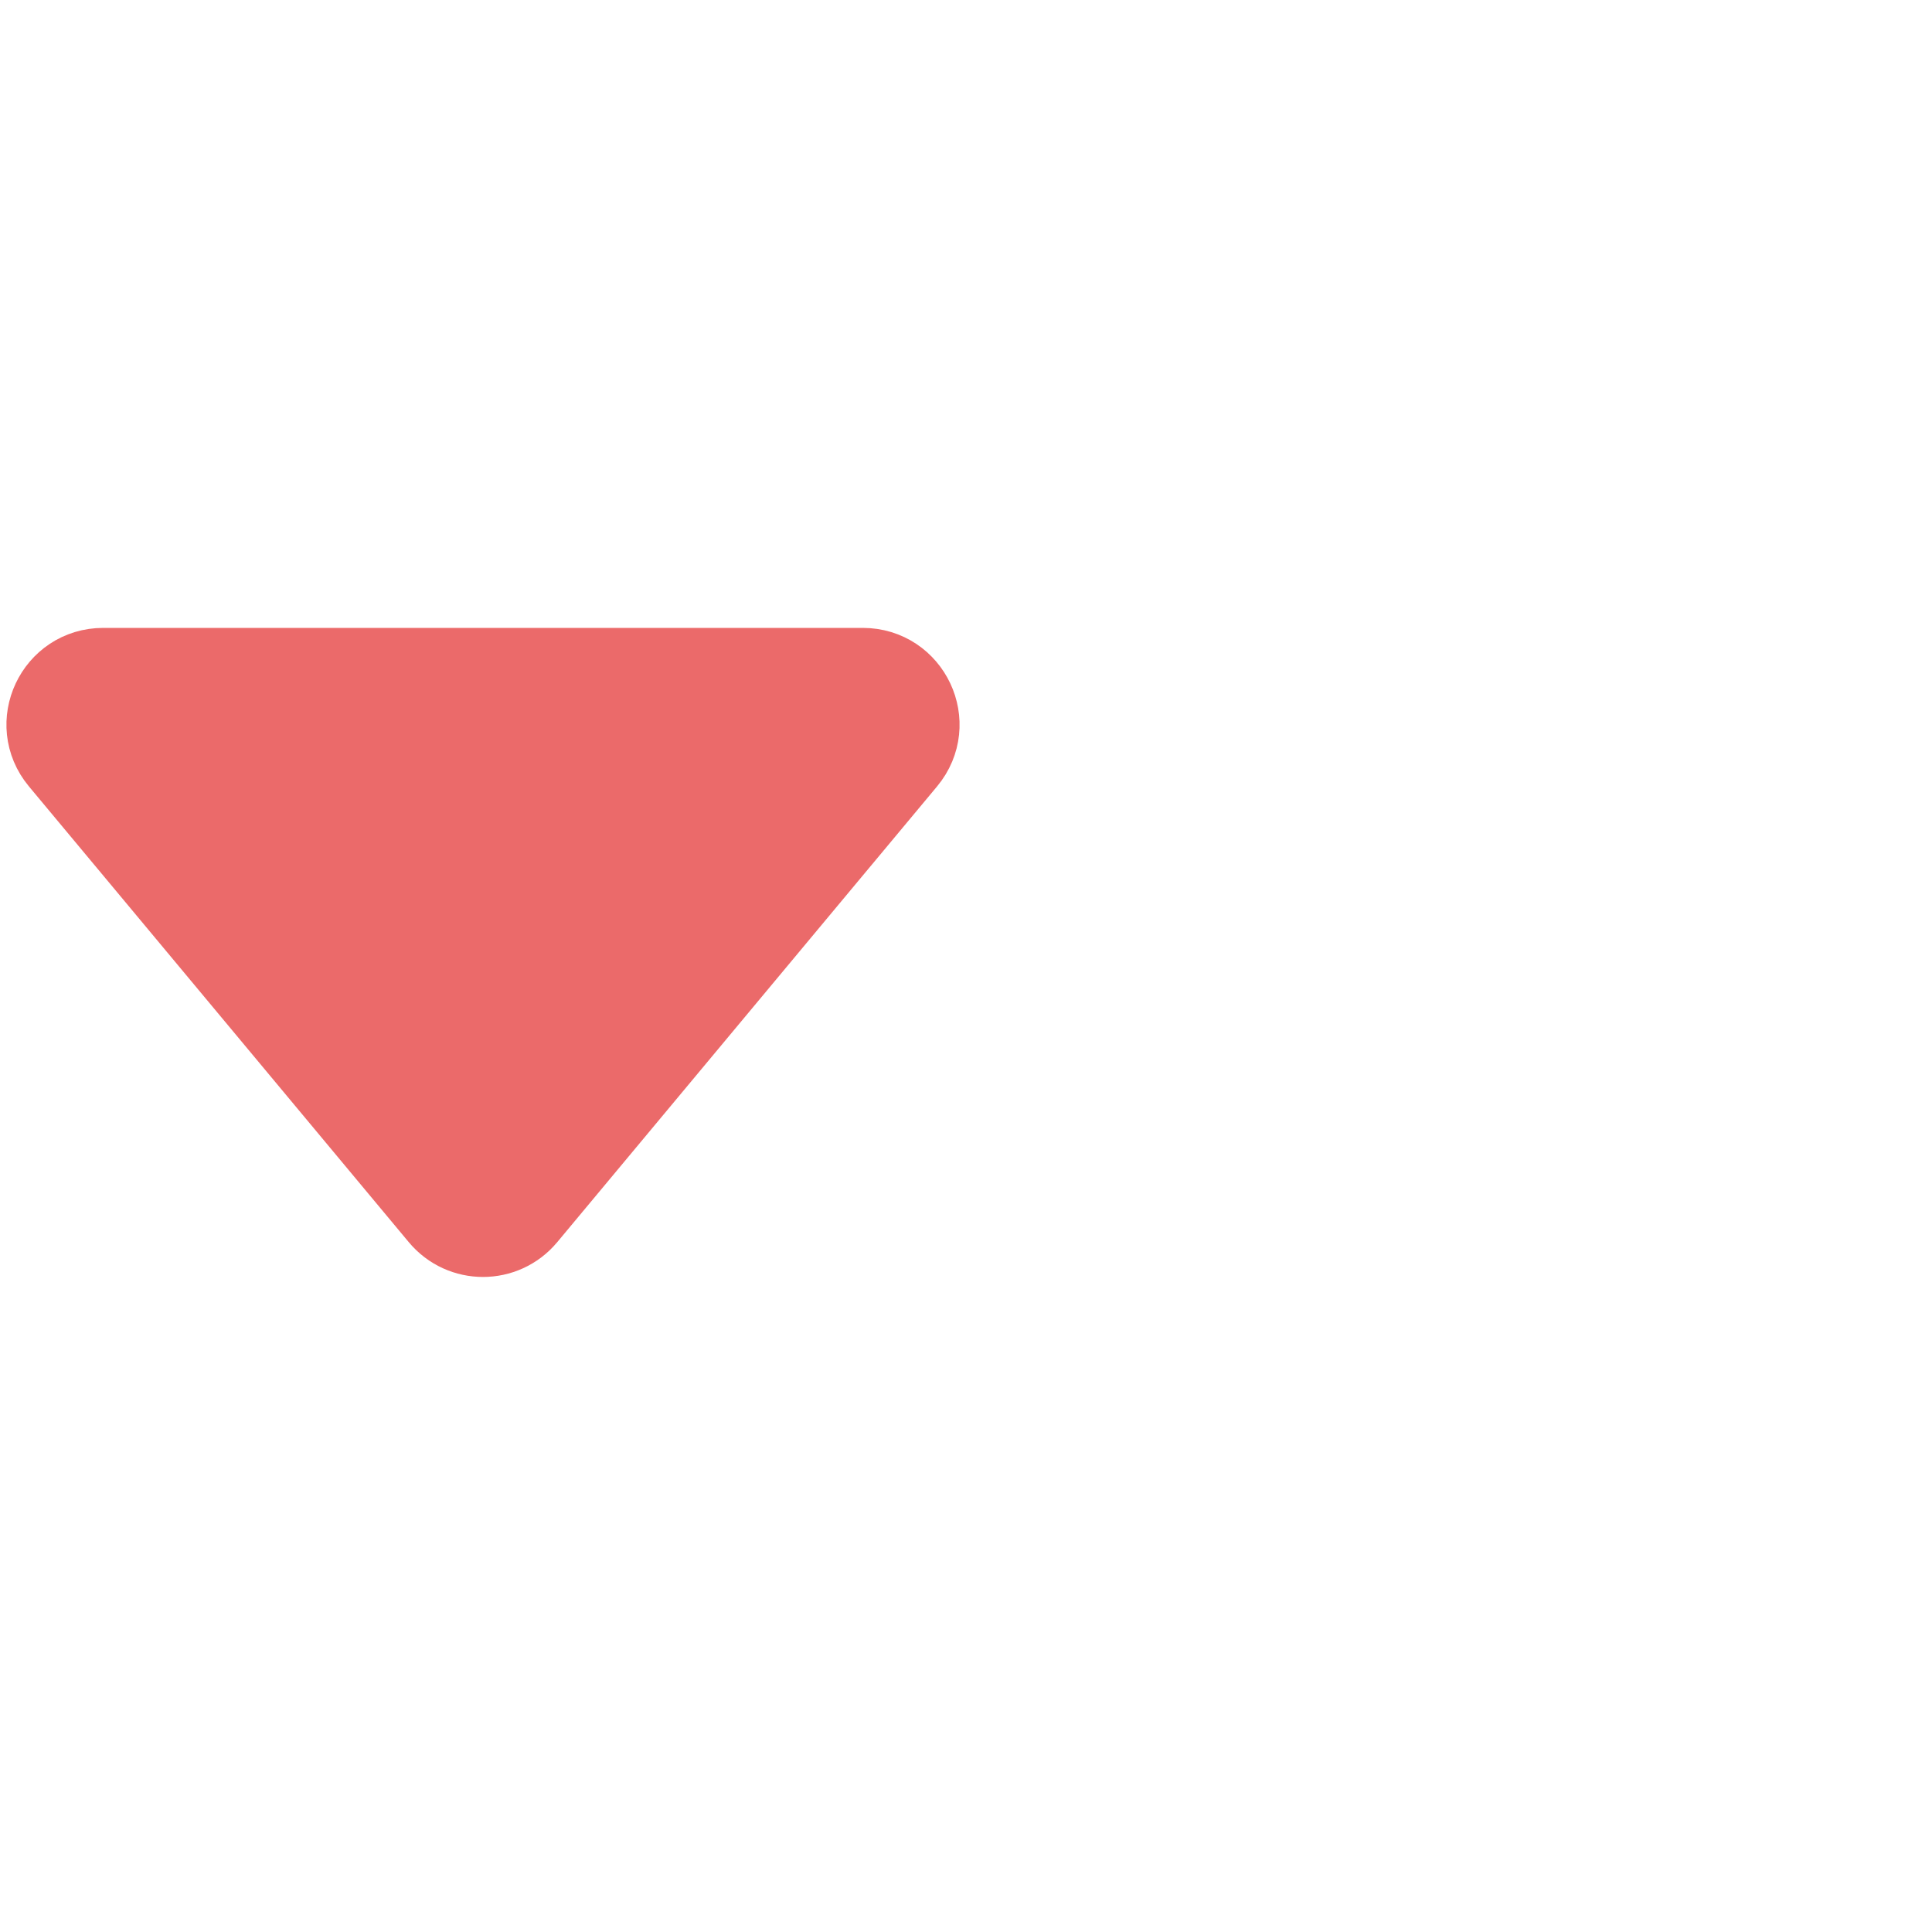 <svg width="20" height="20" viewBox="0 0 20 20" fill="none" xmlns="http://www.w3.org/2000/svg" style="margin-left: 5px">
<g id="Arrow_Small_up">
<path id="Vector 30" d="M8.932 7L1.068 7C0.644 7 0.412 7.494 0.683 7.82L4.616 12.539C4.816 12.779 5.184 12.779 5.384 12.539L9.317 7.82C9.588 7.494 9.356 7 8.932 7Z" fill="#EB6A6A" stroke="#EB6A6A" stroke-linejoin="round"/>
</g>
</svg>
